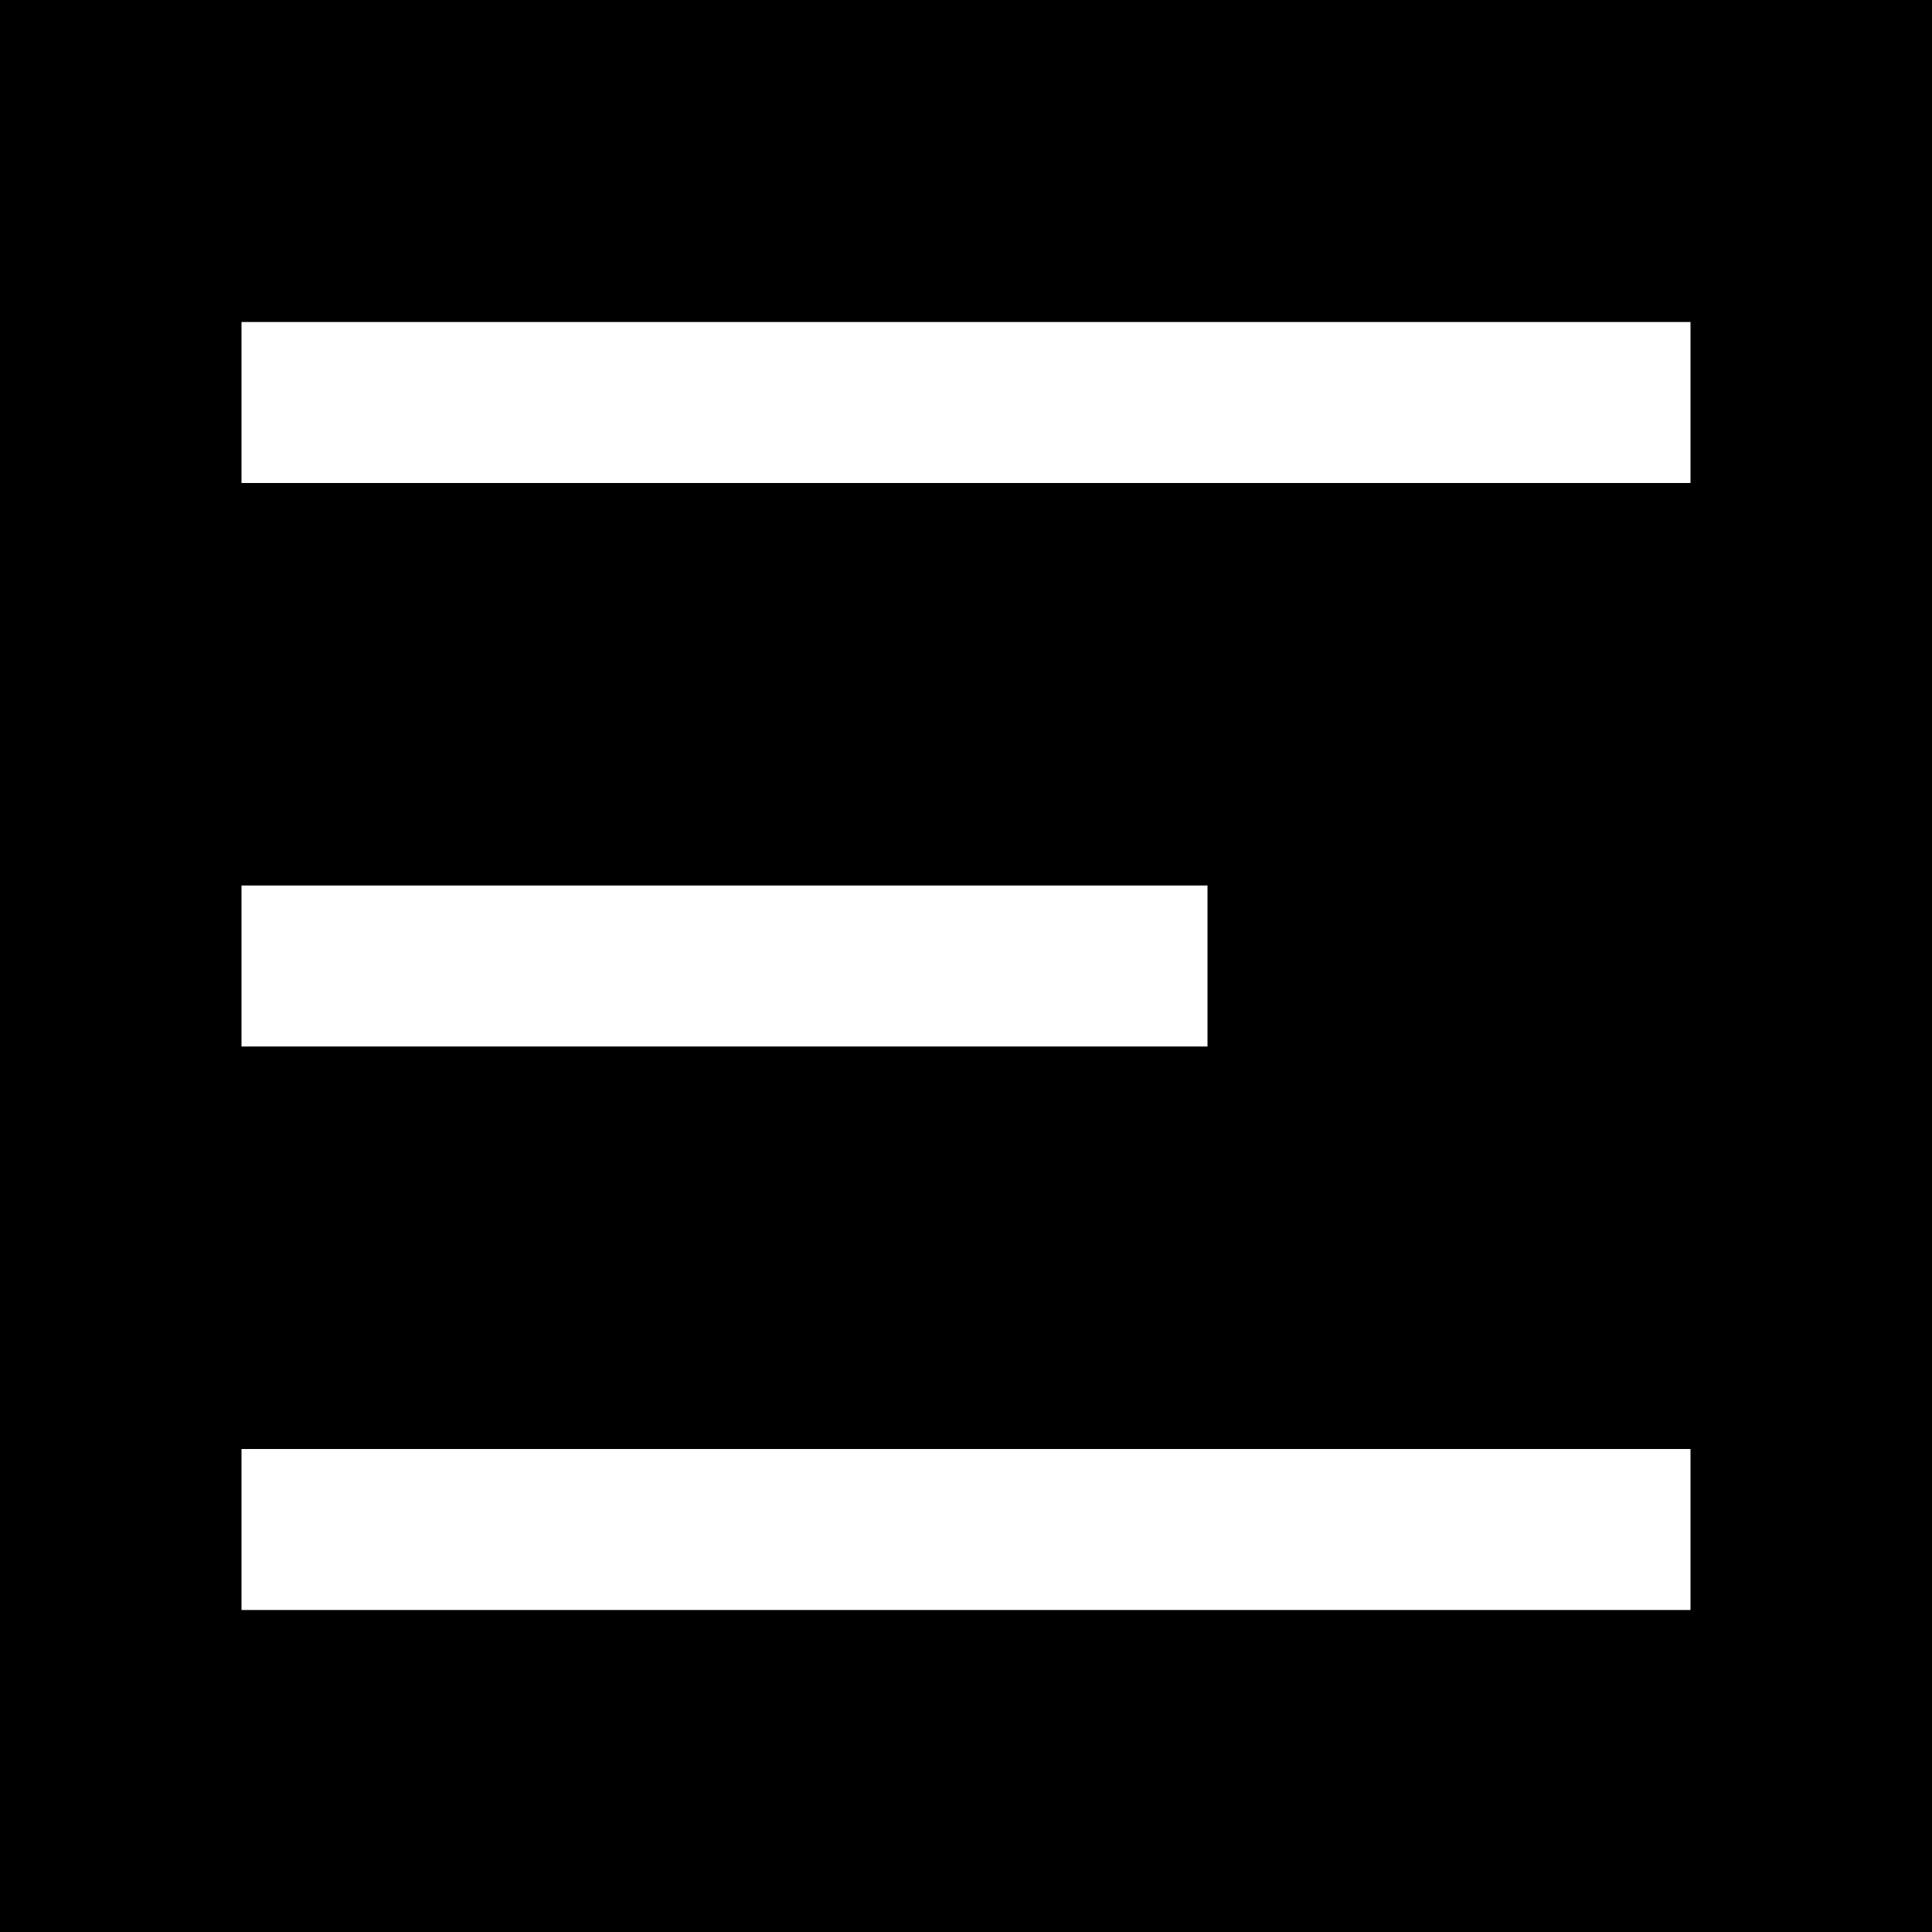 <svg xmlns="http://www.w3.org/2000/svg" viewBox="0 0 24 24" width="48" height="48" fill="#FFFF"><path fill="#000" d="M0 0h24v24H0z"></path><path d="M3 4H21V6H3V4ZM3 11H15V13H3V11ZM3 18H21V20H3V18Z"></path></svg>